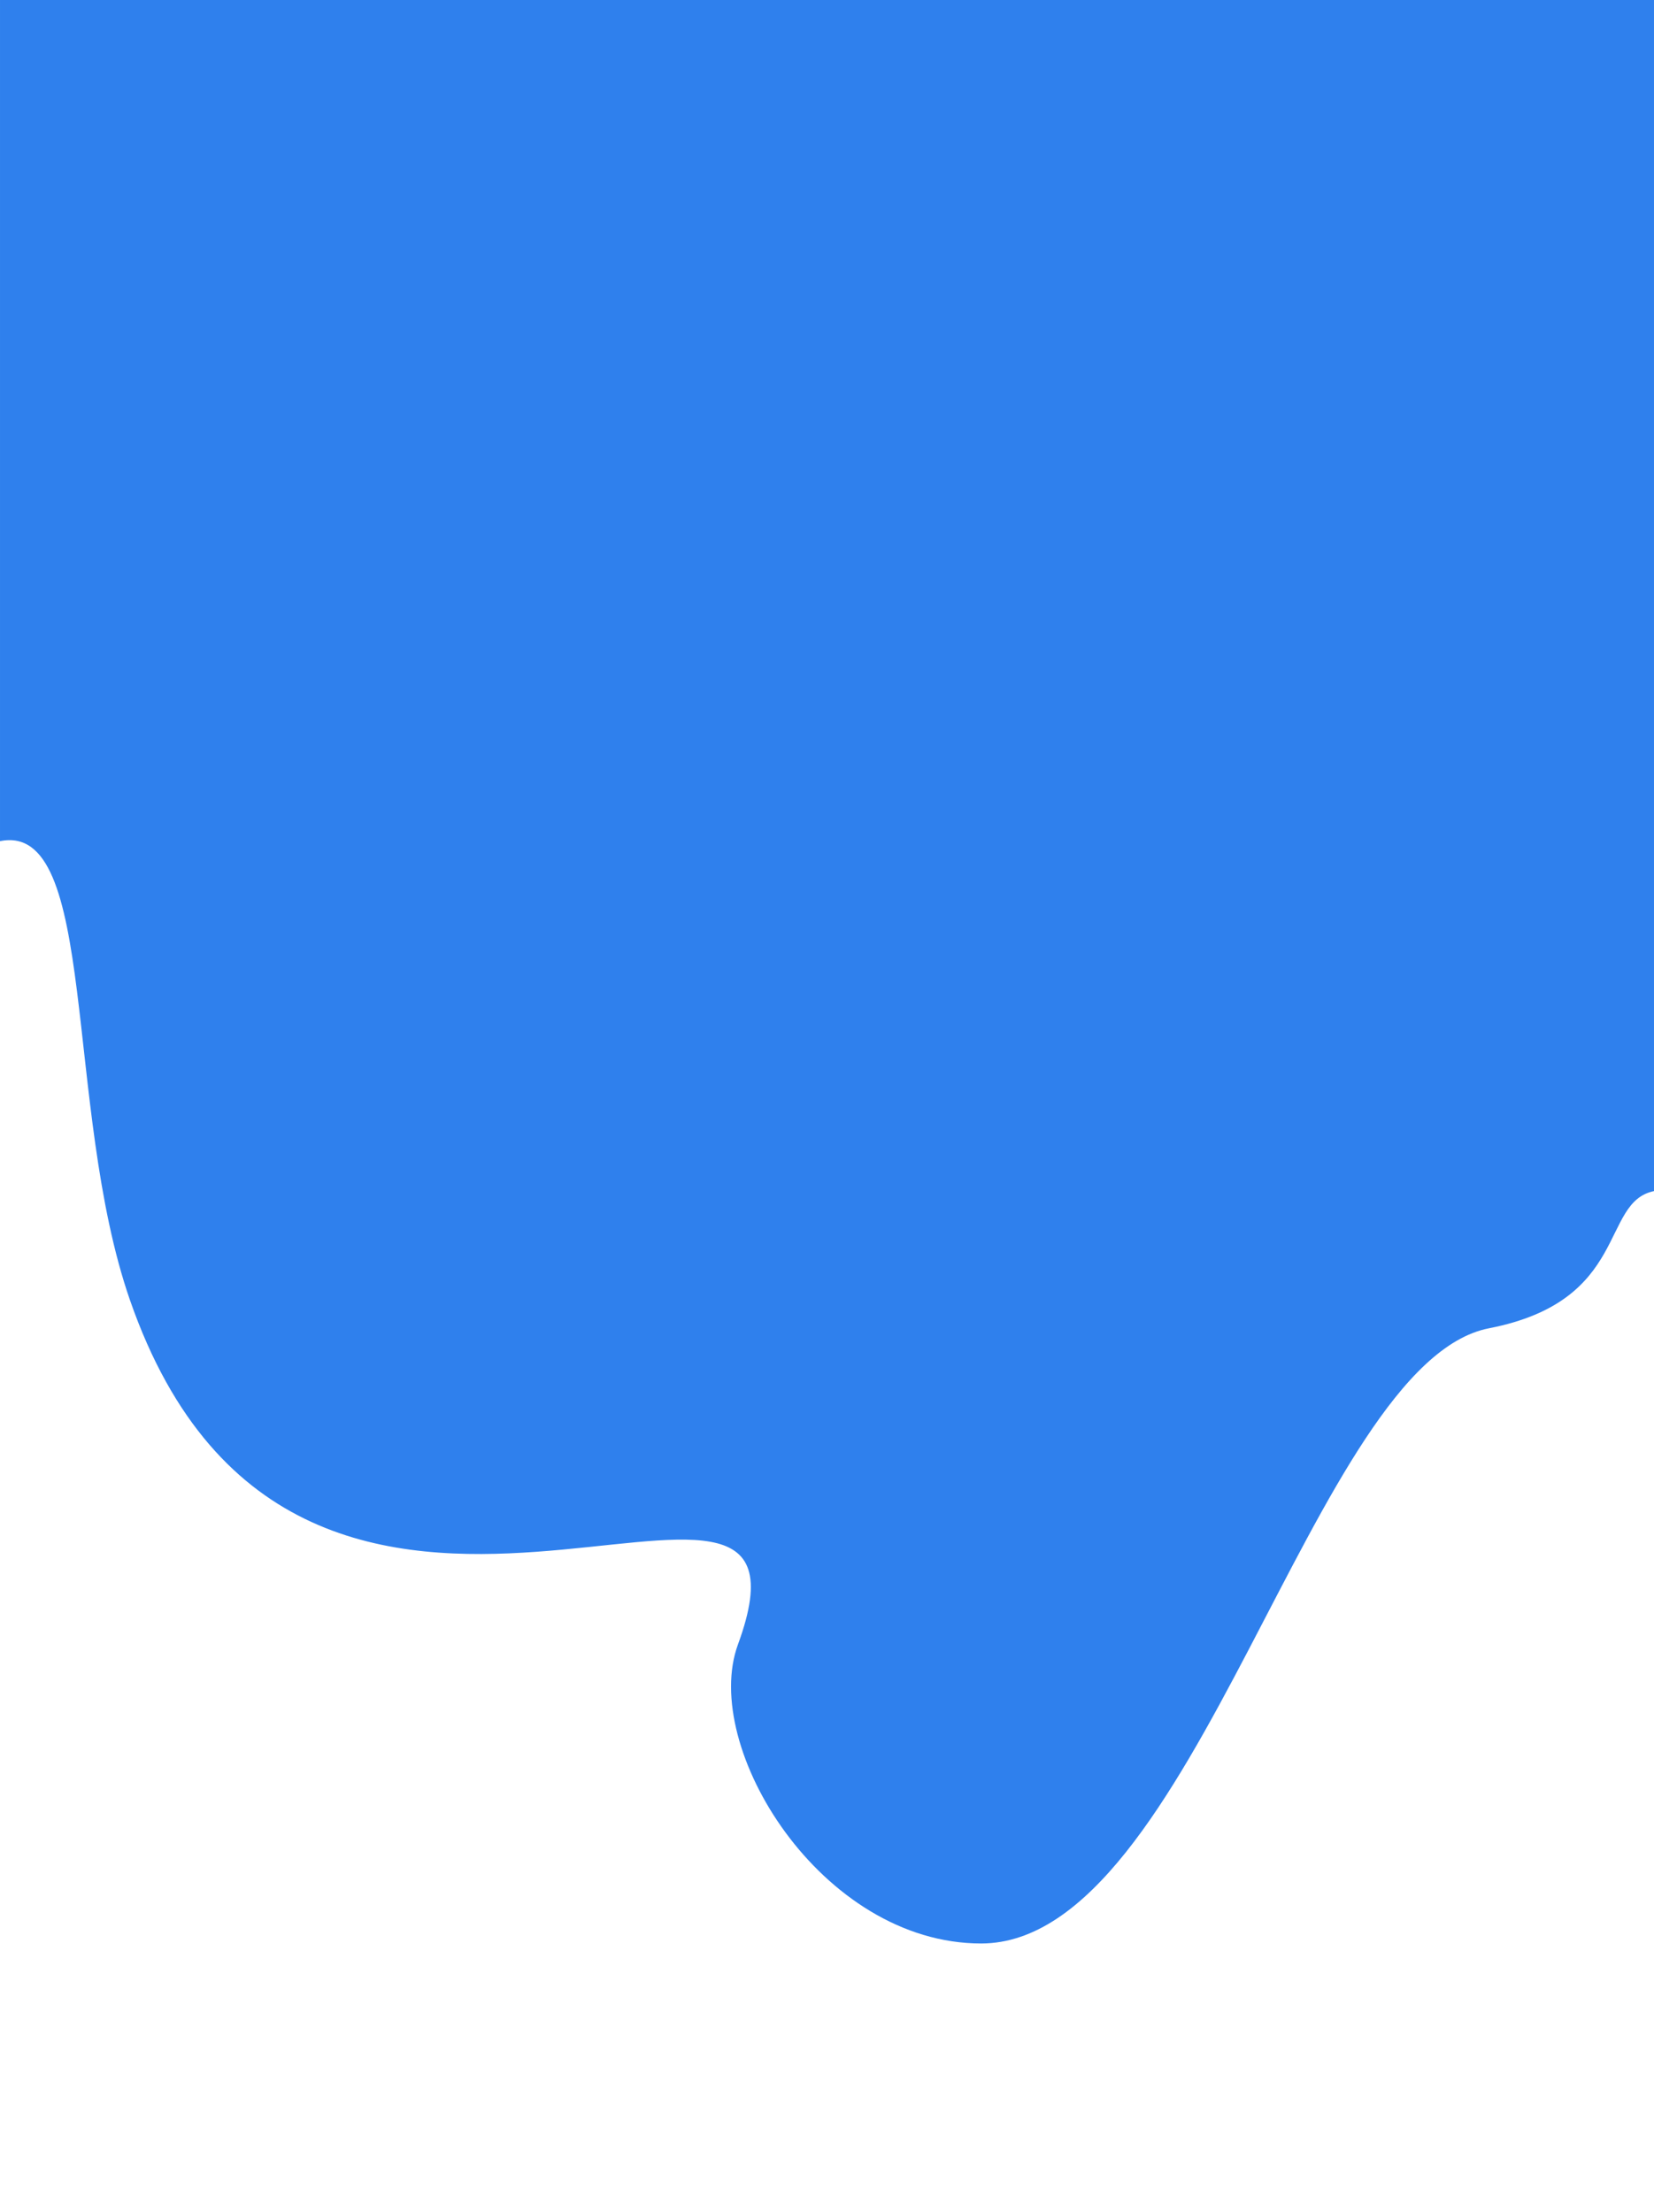 <?xml version="1.0" encoding="UTF-8" standalone="no"?><!-- Generator: Gravit.io --><svg xmlns="http://www.w3.org/2000/svg" xmlns:xlink="http://www.w3.org/1999/xlink" style="isolation:isolate" viewBox="0 0 362 484" width="362pt" height="484pt"><defs><clipPath id="_clipPath_tFX7EznFEIohqKDjiPEokG6bPxhIpWJn"><rect width="362" height="484"/></clipPath></defs><g clip-path="url(#_clipPath_tFX7EznFEIohqKDjiPEokG6bPxhIpWJn)"><path d=" M 28.437 284.488 C 13.821 242.419 21.613 179.638 0.002 184.077 L 0.001 0 L 361.999 0 L 361.999 260.655 C 350.168 263.086 356.785 284.67 325.899 290.673 C 287.293 298.178 261.542 425.304 214.738 425.304 C 179.736 425.304 153.273 382.318 161.513 359.863 C 183.984 298.639 65.836 392.137 28.437 284.488 Z " fill="rgb(47,128,237)"/></g></svg>